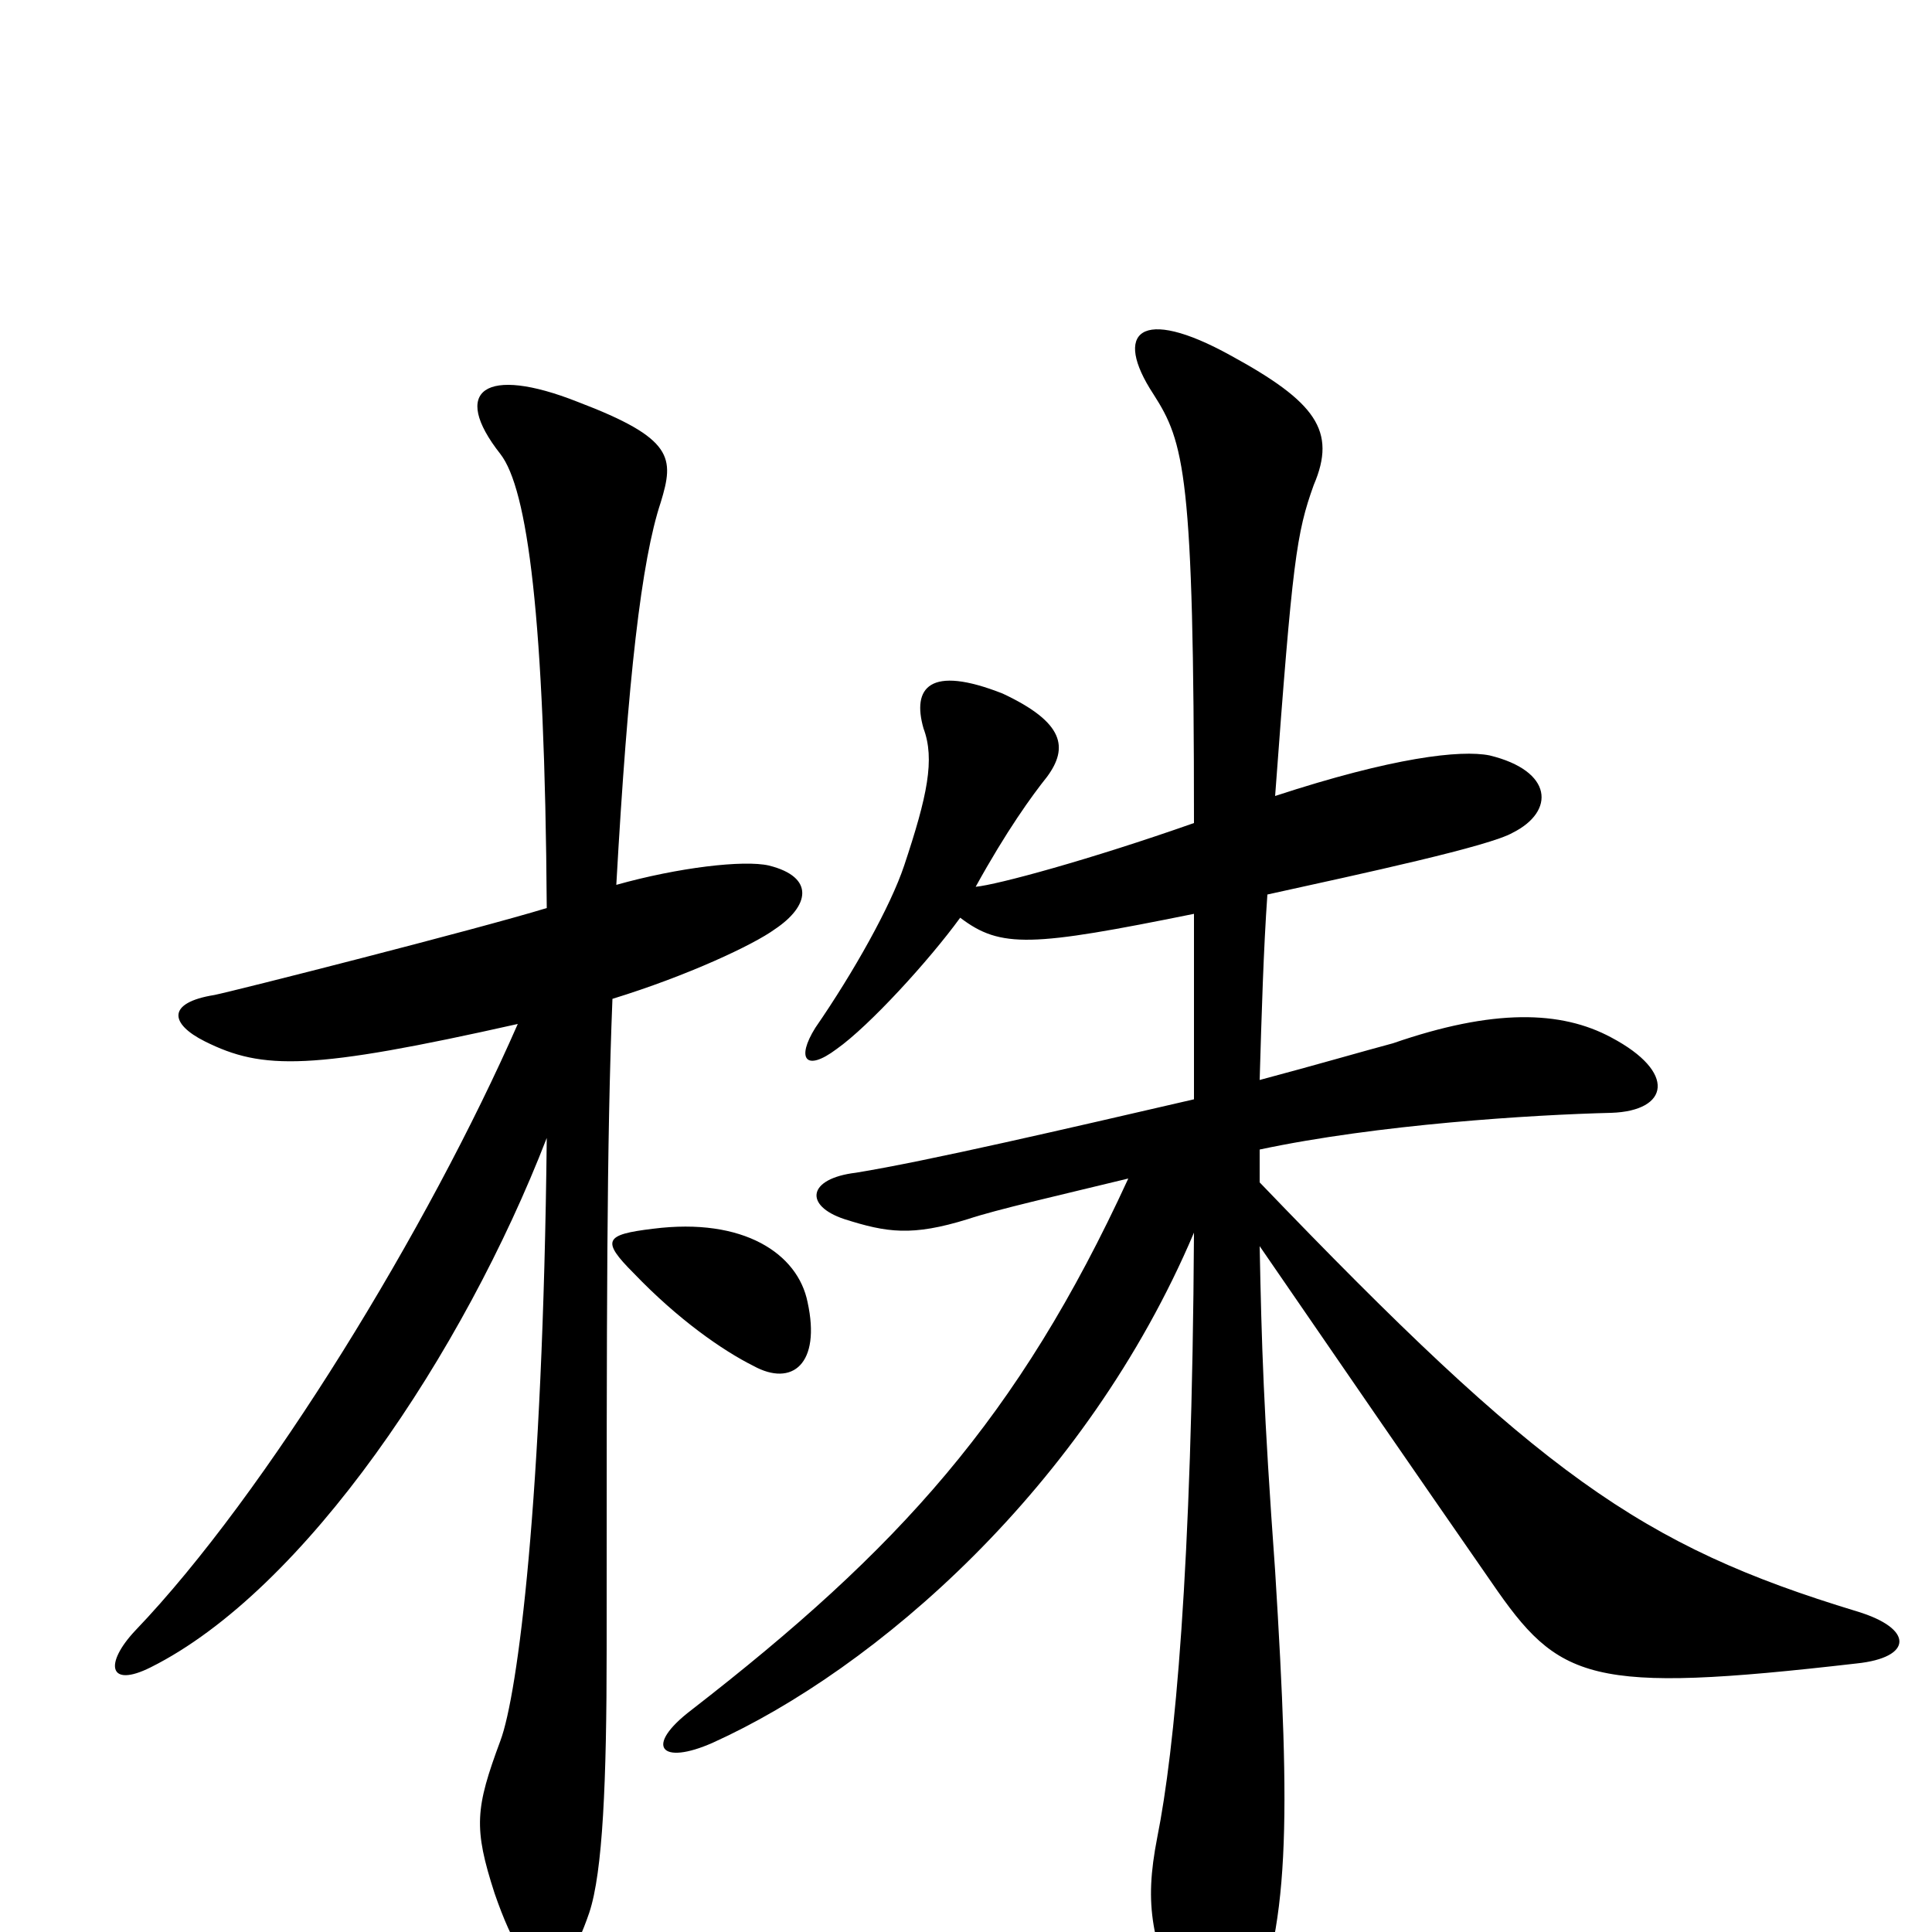 <svg xmlns="http://www.w3.org/2000/svg" viewBox="0 -1000 1000 1000">
	<path fill="#000000" d="M401 -519C419 -531 422 -546 398 -552C385 -555 351 -551 319 -542C325 -649 332 -710 342 -740C349 -763 349 -773 299 -792C251 -811 233 -798 259 -765C273 -747 282 -681 283 -530C247 -519 121 -487 111 -485C86 -481 88 -470 106 -461C136 -446 161 -446 268 -470C222 -365 138 -227 70 -156C54 -139 56 -126 78 -137C158 -177 240 -300 283 -411C281 -223 268 -123 259 -99C246 -64 245 -54 256 -20C275 35 291 31 305 -10C312 -31 314 -78 314 -146C314 -323 314 -408 317 -483C356 -495 390 -511 401 -519ZM961 -139C990 -142 991 -157 961 -166C849 -200 797 -237 652 -388V-405C713 -418 793 -423 834 -424C864 -425 868 -445 834 -463C808 -477 773 -478 721 -460C706 -456 682 -449 652 -441C653 -475 654 -509 656 -537C706 -548 771 -562 783 -569C805 -580 804 -601 771 -609C756 -612 721 -608 660 -588C669 -710 671 -724 680 -749C692 -777 681 -792 637 -816C590 -842 576 -828 597 -796C613 -771 618 -755 618 -574C564 -555 516 -542 505 -541C521 -570 534 -588 542 -598C553 -613 551 -626 519 -641C481 -656 472 -644 478 -623C484 -607 480 -588 468 -552C461 -531 442 -497 422 -468C412 -452 417 -445 433 -457C450 -469 481 -503 497 -525C518 -509 534 -510 618 -527C618 -492 618 -460 618 -431C553 -416 480 -399 443 -393C418 -390 416 -376 437 -369C459 -362 472 -360 501 -369C516 -374 547 -381 584 -390C527 -266 465 -198 358 -115C333 -96 342 -86 369 -98C453 -136 562 -230 618 -362C617 -187 608 -94 599 -49C592 -13 596 4 614 48C624 69 636 69 645 48C668 0 668 -58 660 -187C654 -270 653 -304 652 -355C698 -288 729 -243 772 -181C807 -130 822 -123 961 -139ZM418 -326C413 -351 385 -370 338 -364C313 -361 311 -358 328 -341C351 -317 374 -301 390 -293C410 -282 425 -294 418 -326Z"/>
</svg>